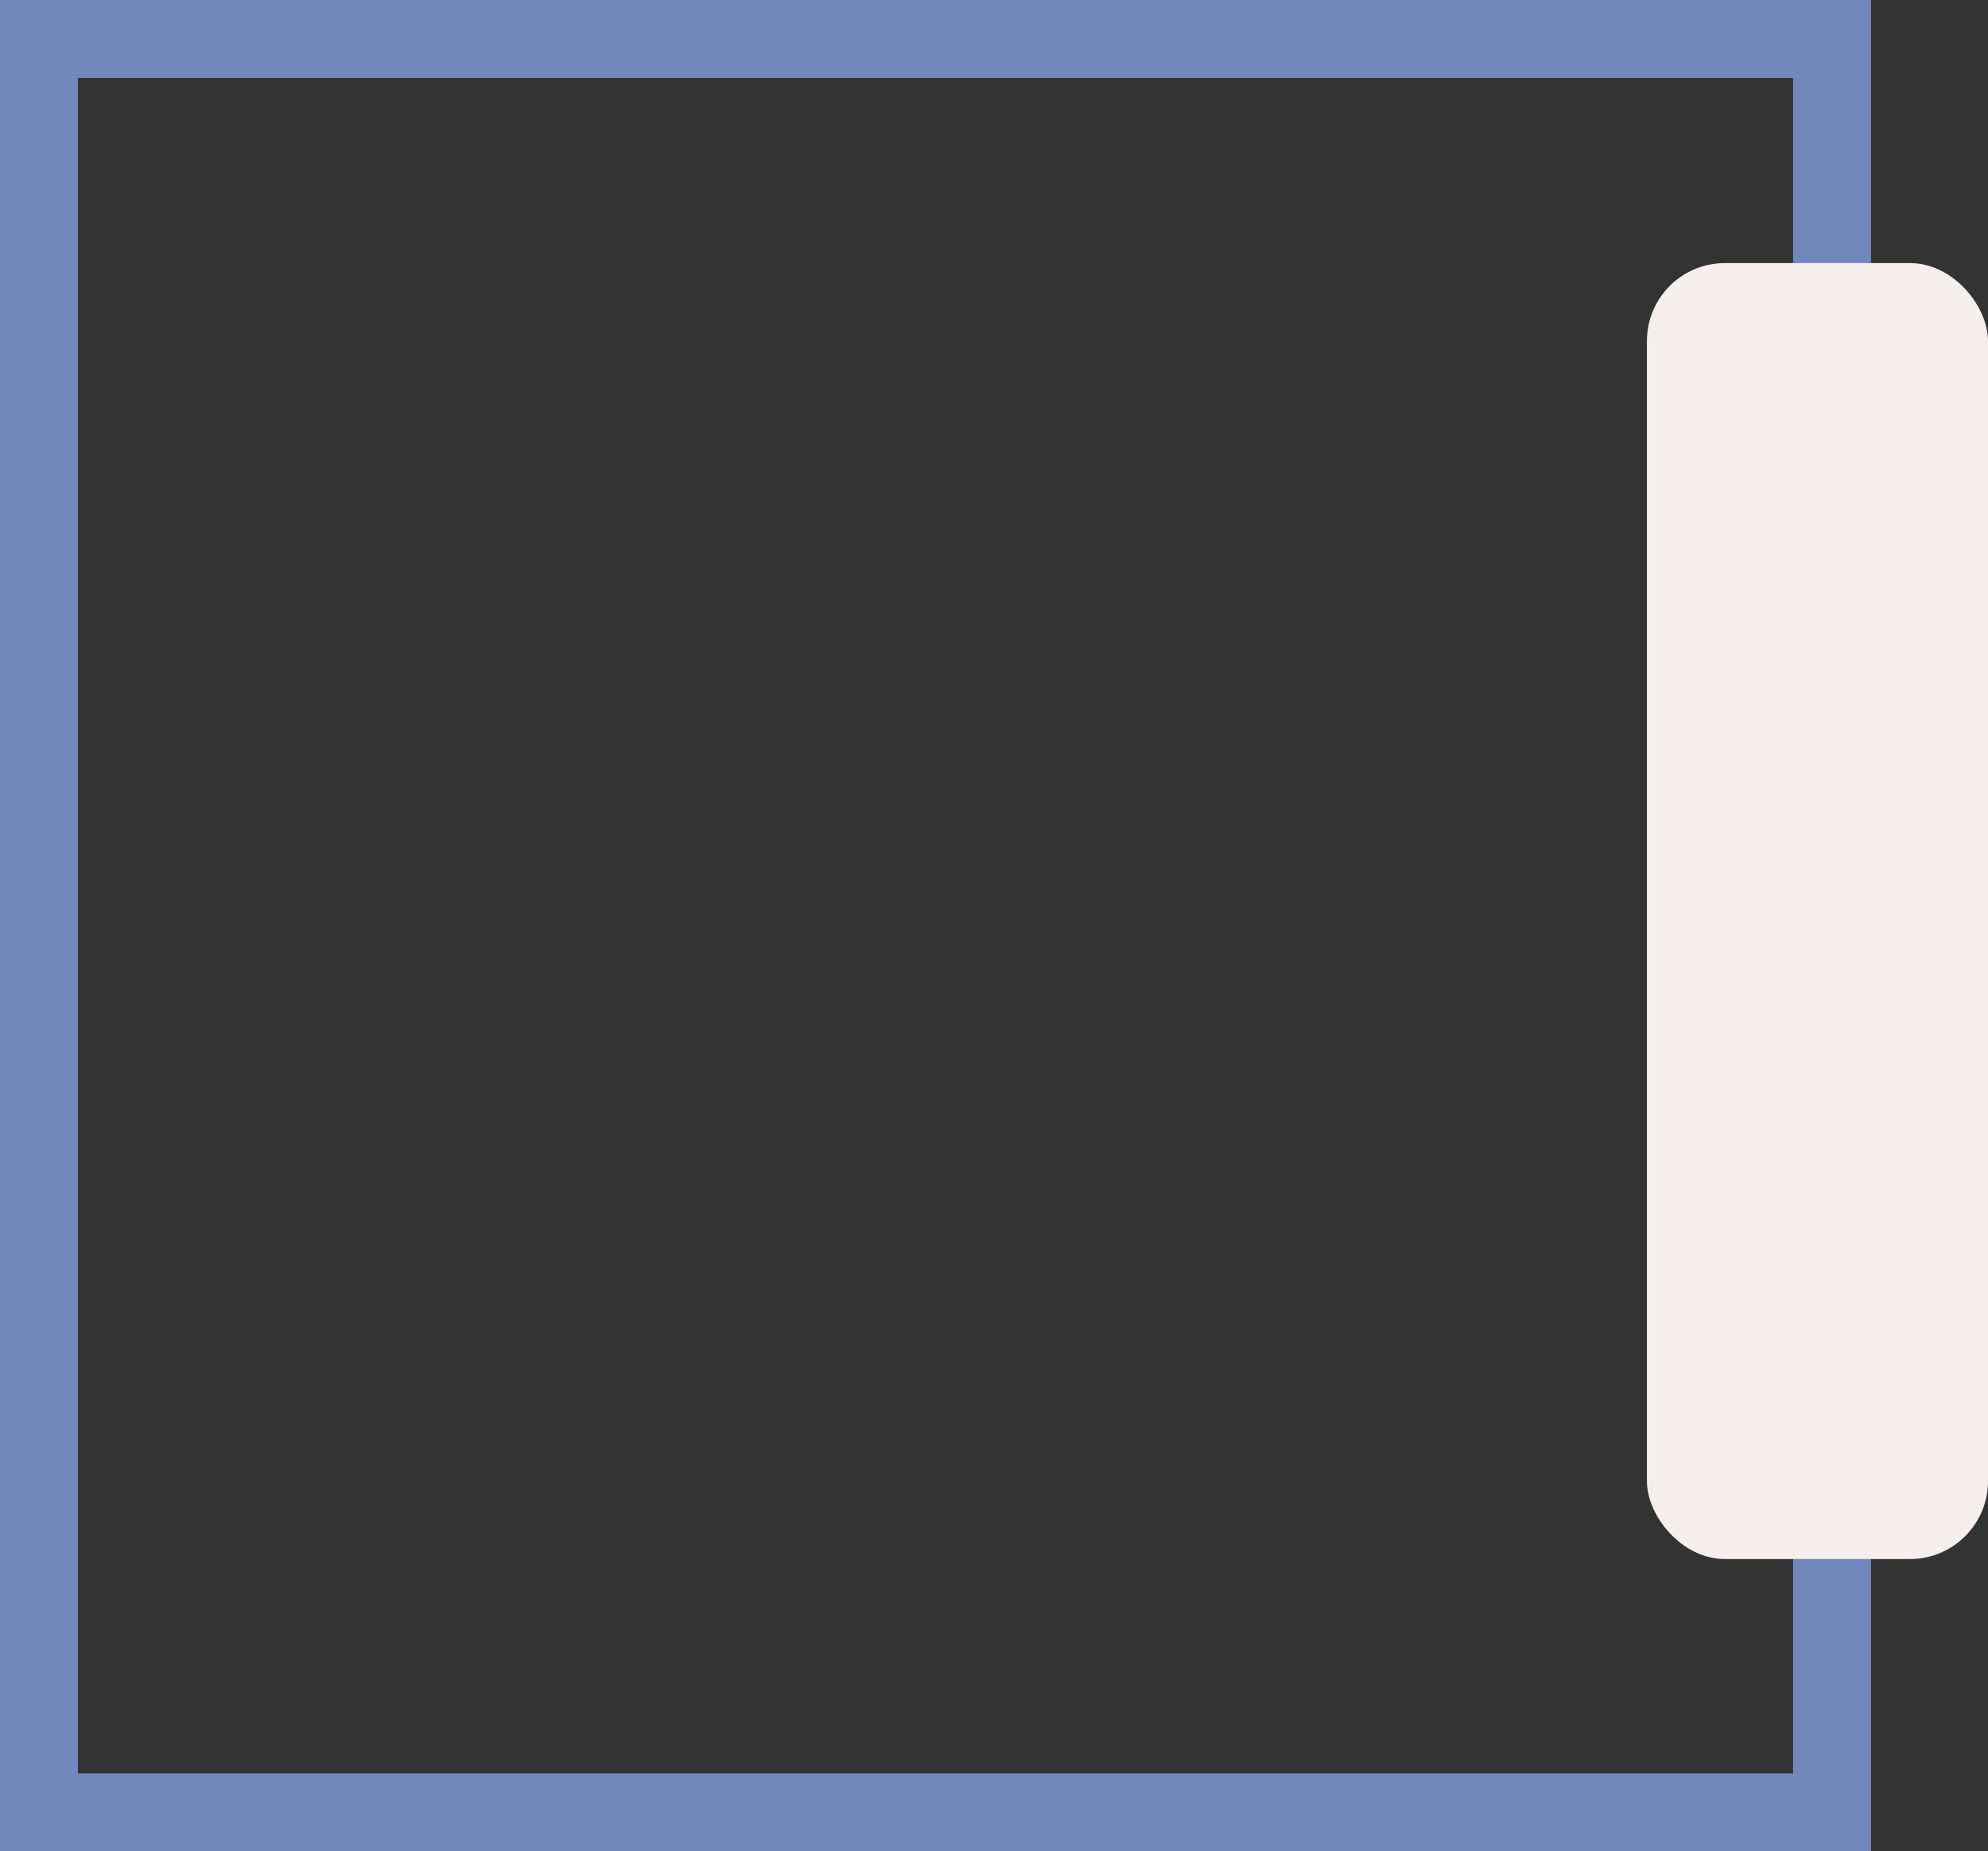 <svg width="204" height="190" viewBox="0 0 204 190" fill="none" xmlns="http://www.w3.org/2000/svg">
<rect x="0" y="0" width="204" height="190" fill="#333333" stroke="none"/>
<rect x="4" y="4" width="184" height="182" stroke="#7287BB" stroke-width="8"/>
<rect x="169" y="27" width="35" height="133" rx="8" fill="#F4EEEC"/>
</svg>
